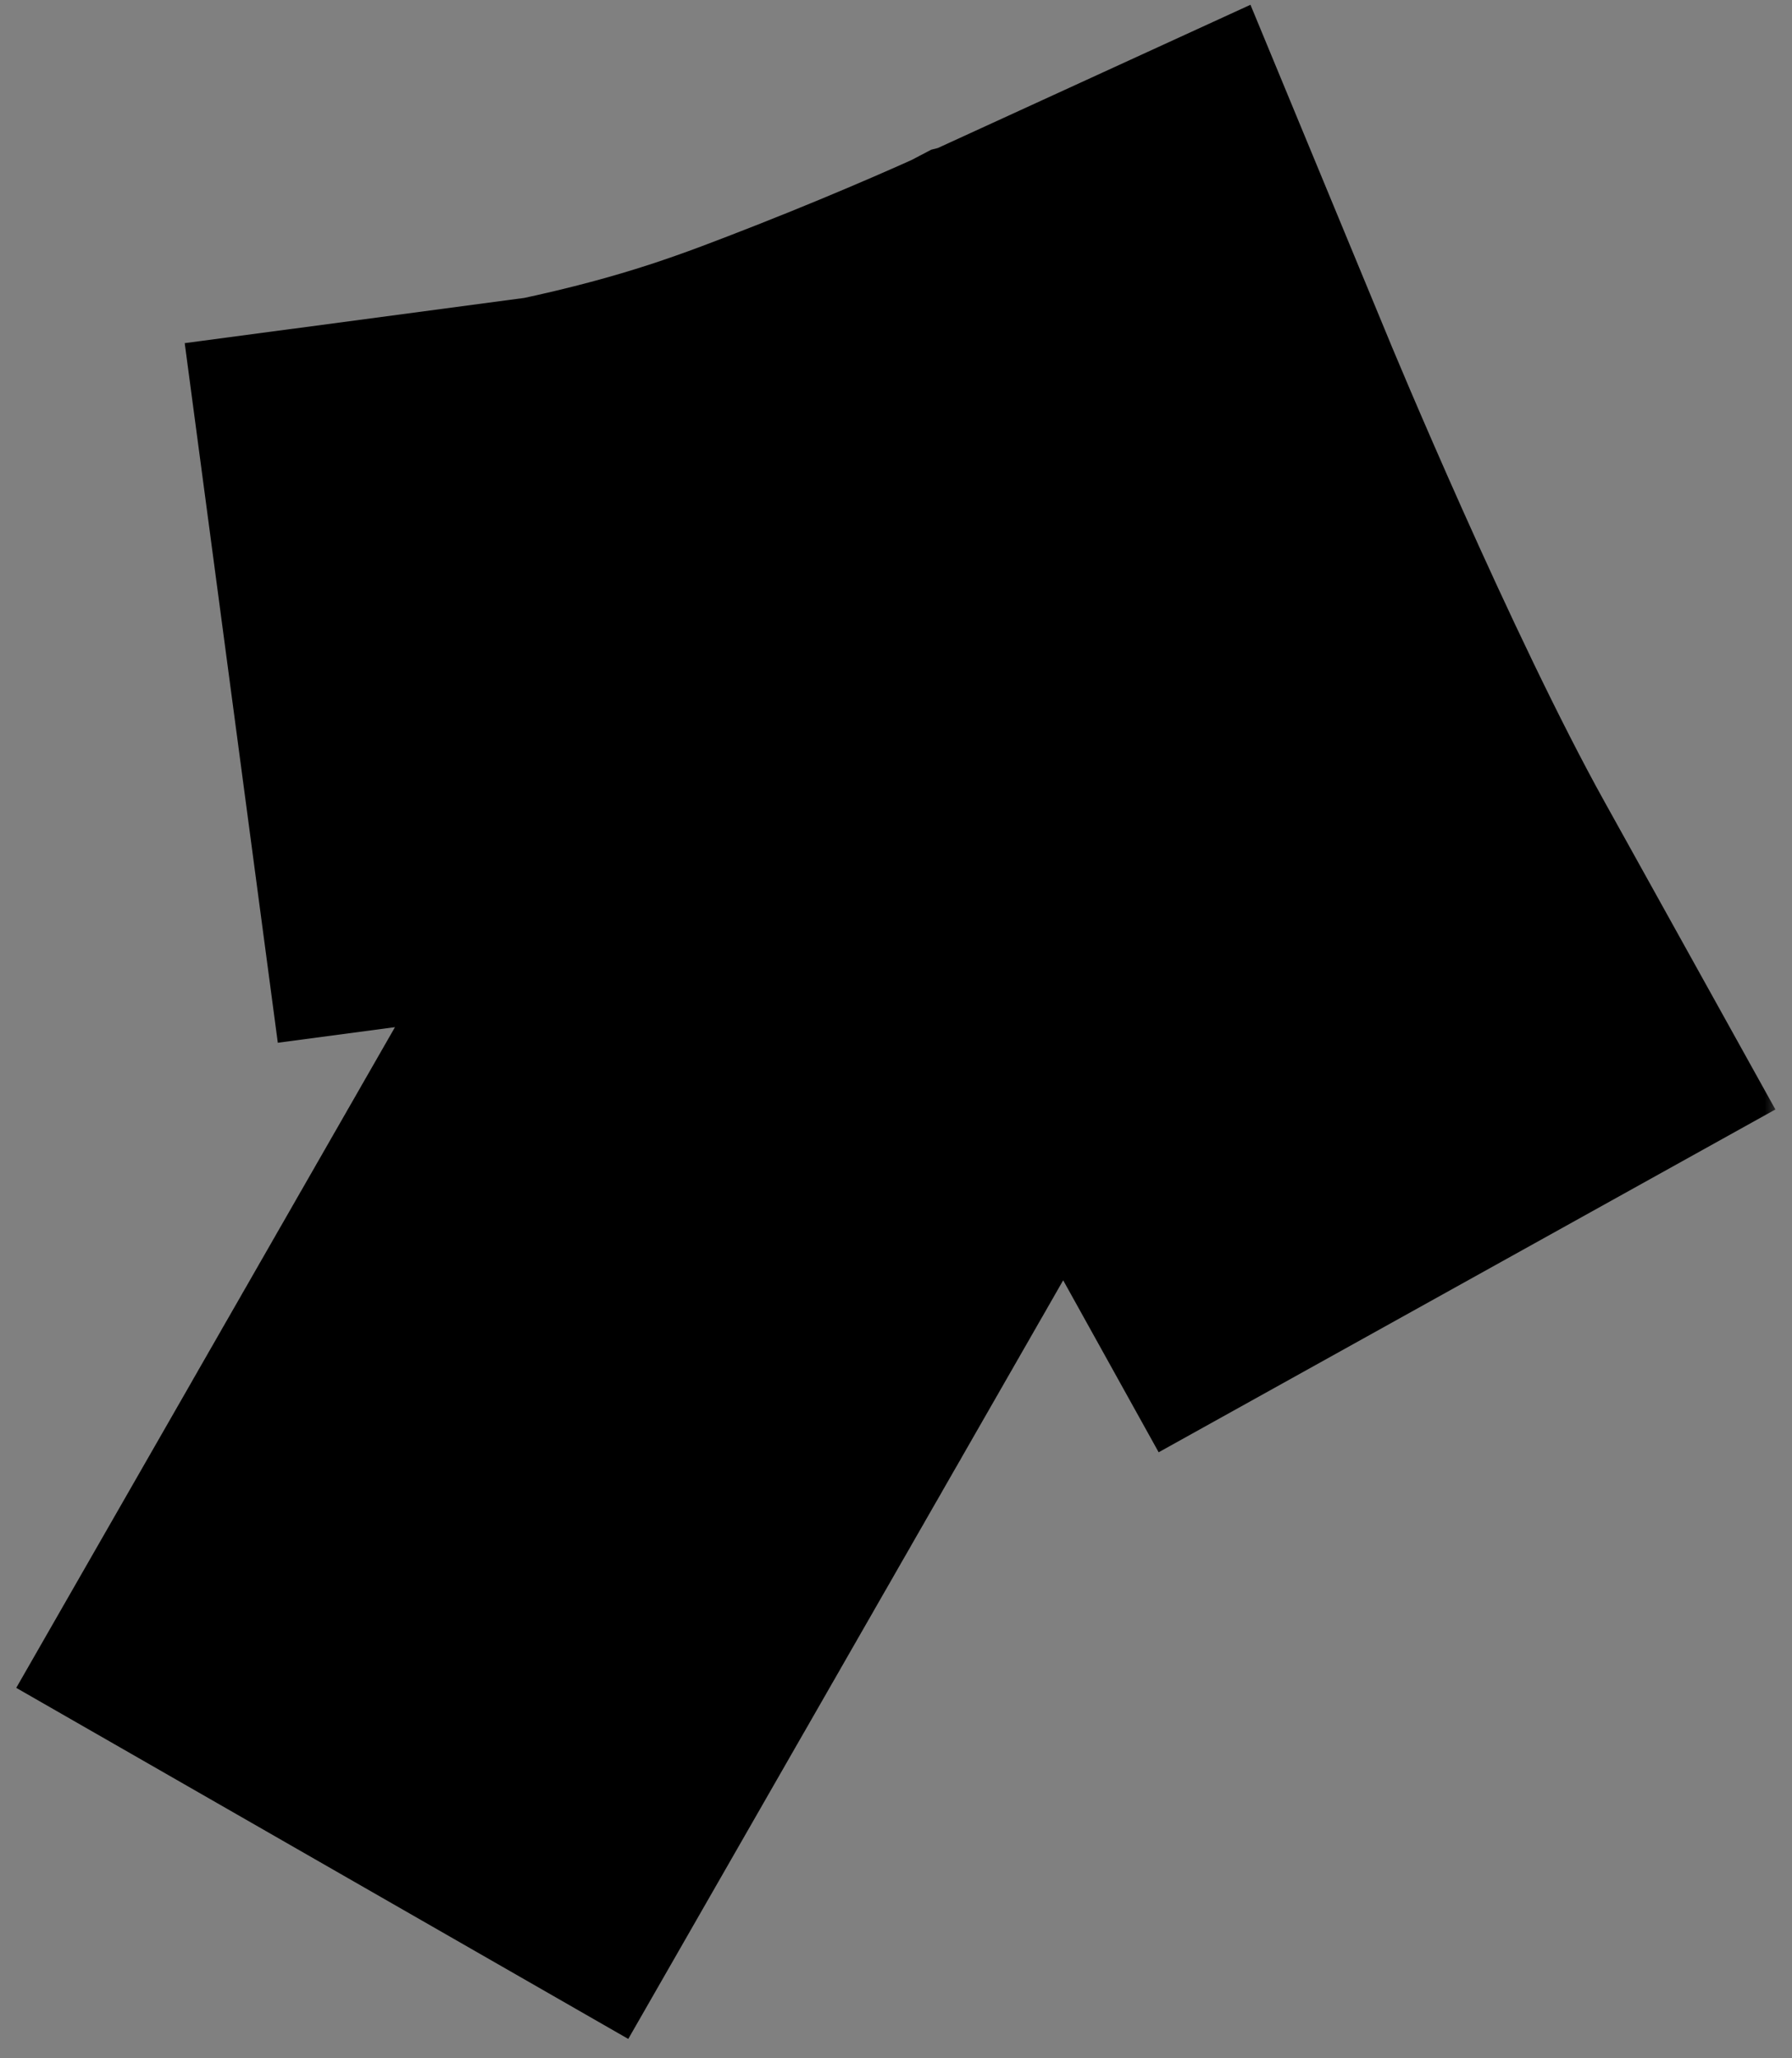<svg width="54" height="62" viewBox="0 0 54 62" fill="none" xmlns="http://www.w3.org/2000/svg">
<rect x="0" y="0" width="54" height="62" fill="#808080" stroke="none"/>
<mask id="path-1-outside-1" maskUnits="userSpaceOnUse" x="-0.324" y="-0.846" width="54" height="63" fill="black">
<rect fill="white" x="-0.324" y="-0.846" width="54" height="63"/>
<path fill-rule="evenodd" clip-rule="evenodd" d="M35.004 13.192L35.006 13.197L35.013 13.215L35.044 13.289C35.059 13.323 35.077 13.367 35.098 13.418C35.118 13.466 35.141 13.521 35.167 13.582C35.275 13.839 35.433 14.214 35.633 14.683C36.034 15.621 36.601 16.93 37.265 18.415C38.603 21.407 40.3 25.026 41.815 27.752L43.353 30.521L37.815 33.598L36.277 30.829C34.623 27.853 32.836 24.029 31.482 21.002C31.088 20.121 30.727 19.3 30.414 18.579C29.637 18.904 28.747 19.268 27.798 19.64C24.796 20.815 20.821 22.225 17.924 22.611L14.784 23.029L13.948 16.749L17.088 16.331C21 15.5 23.16 14.652 25.488 13.741C26.957 13.165 28.281 12.608 29.237 12.195C29.715 11.988 30.099 11.819 30.362 11.701C30.494 11.642 30.595 11.597 30.662 11.566L30.737 11.533L30.754 11.524L30.758 11.523L33.747 10.154L35.004 13.192ZM29.122 28.649L30.698 25.901L25.203 22.75L23.627 25.497L23.605 25.536L23.582 25.575L23.56 25.614L23.538 25.652L23.516 25.691L23.493 25.73L23.471 25.768L23.449 25.807L23.427 25.846L23.404 25.885L23.382 25.924L23.36 25.962L23.338 26.001L23.316 26.04L23.293 26.078L23.271 26.117L23.249 26.156L23.227 26.195L23.205 26.233L23.182 26.272L23.16 26.311L23.138 26.35L23.116 26.388L23.093 26.427L23.071 26.466L23.049 26.505L23.027 26.543L23.005 26.582L22.982 26.621L22.96 26.66L22.938 26.698L22.916 26.737L22.893 26.776L22.871 26.814L22.849 26.853L22.827 26.892L22.805 26.931L22.782 26.97L22.76 27.008L22.738 27.047L22.716 27.086L22.694 27.125L22.671 27.163L22.649 27.202L22.627 27.241L22.605 27.279L22.582 27.318L22.56 27.357L22.538 27.396L22.516 27.434L22.494 27.473L22.471 27.512L22.449 27.551L22.427 27.589L22.405 27.628L22.383 27.667L22.36 27.706L22.338 27.744L22.316 27.783L22.294 27.822L22.271 27.86L22.249 27.899L22.227 27.938L22.205 27.977L22.183 28.015L22.16 28.054L22.138 28.093L22.116 28.132L22.094 28.171L22.072 28.209L22.049 28.248L22.027 28.287L22.005 28.325L21.983 28.364L21.96 28.403L21.938 28.442L21.916 28.48L21.894 28.519L21.872 28.558L21.849 28.597L21.827 28.635L21.805 28.674L21.783 28.713L21.761 28.752L21.738 28.79L21.716 28.829L21.694 28.868L21.672 28.907L21.649 28.945L21.627 28.984L21.605 29.023L21.583 29.061L21.561 29.1L21.538 29.139L21.516 29.178L21.494 29.216L21.472 29.255L21.449 29.294L21.427 29.333L21.405 29.371L21.383 29.41L21.361 29.449L21.338 29.488L21.316 29.526L21.294 29.565L21.272 29.604L21.25 29.643L21.227 29.681L21.205 29.72L21.183 29.759L21.161 29.798L21.138 29.836L21.116 29.875L21.094 29.914L21.072 29.953L21.049 29.991L21.027 30.03L21.005 30.069L20.983 30.108L20.961 30.146L20.938 30.185L20.916 30.224L20.894 30.262L20.872 30.301L20.85 30.34L20.827 30.379L20.805 30.417L20.783 30.456L20.761 30.495L20.738 30.534L20.716 30.572L20.694 30.611L20.672 30.65L20.65 30.689L20.627 30.727L20.605 30.766L20.583 30.805L20.561 30.844L20.538 30.882L20.516 30.921L20.494 30.96L20.472 30.999L20.45 31.037L20.427 31.076L20.405 31.115L20.383 31.154L20.361 31.192L20.339 31.231L20.316 31.27L20.294 31.308L20.272 31.347L20.25 31.386L20.227 31.425L20.205 31.463L20.183 31.502L20.161 31.541L20.139 31.58L20.116 31.618L20.094 31.657L20.072 31.696L20.05 31.735L20.027 31.773L20.005 31.812L19.983 31.851L19.961 31.89L19.939 31.928L19.916 31.967L19.894 32.006L19.872 32.045L19.85 32.083L19.828 32.122L19.805 32.161L19.783 32.2L19.761 32.238L19.739 32.277L19.716 32.316L19.694 32.355L19.672 32.393L19.65 32.432L19.628 32.471L19.605 32.51L19.583 32.548L19.561 32.587L19.539 32.626L19.517 32.664L19.494 32.703L19.472 32.742L19.45 32.781L19.428 32.819L19.405 32.858L19.383 32.897L19.361 32.936L19.339 32.974L19.317 33.013L19.294 33.052L19.272 33.091L19.25 33.129L19.228 33.168L19.206 33.207L19.183 33.245L19.161 33.284L19.139 33.323L19.117 33.362L19.094 33.401L19.072 33.439L19.05 33.478L19.028 33.517L19.006 33.556L18.983 33.594L18.961 33.633L18.939 33.672L18.917 33.71L18.895 33.749L18.872 33.788L18.85 33.827L18.828 33.865L18.806 33.904L18.783 33.943L18.761 33.982L18.739 34.02L18.717 34.059L18.695 34.098L18.672 34.137L18.65 34.175L18.628 34.214L18.606 34.253L18.583 34.291L18.561 34.33L18.539 34.369L18.517 34.408L18.495 34.447L18.472 34.485L18.45 34.524L18.428 34.563L18.406 34.602L18.384 34.64L18.361 34.679L18.339 34.718L18.317 34.756L18.295 34.795L18.272 34.834L18.25 34.873L18.228 34.911L18.206 34.95L18.183 34.989L18.161 35.028L18.139 35.066L18.117 35.105L18.095 35.144L18.073 35.183L18.05 35.221L18.028 35.26L18.006 35.299L17.984 35.337L17.961 35.376L17.939 35.415L17.917 35.454L17.895 35.492L17.872 35.531L17.85 35.57L17.828 35.609L17.806 35.648L17.784 35.686L17.761 35.725L17.739 35.764L17.717 35.802L17.695 35.841L17.672 35.88L17.65 35.919L17.628 35.957L17.606 35.996L17.584 36.035L17.561 36.074L17.539 36.112L17.517 36.151L17.495 36.19L17.473 36.229L17.45 36.267L17.428 36.306L17.406 36.345L17.384 36.384L17.361 36.422L17.339 36.461L17.317 36.5L17.295 36.538L17.273 36.577L17.25 36.616L17.228 36.655L17.206 36.694L17.184 36.732L17.162 36.771L17.139 36.81L17.117 36.848L17.095 36.887L17.073 36.926L17.05 36.965L17.028 37.003L17.006 37.042L16.984 37.081L16.962 37.12L16.939 37.158L16.917 37.197L16.895 37.236L16.873 37.275L16.851 37.313L16.828 37.352L16.806 37.391L16.784 37.43L16.762 37.468L16.739 37.507L16.717 37.546L16.695 37.584L16.673 37.623L16.651 37.662L16.628 37.701L16.606 37.739L16.584 37.778L16.562 37.817L16.54 37.856L16.517 37.894L16.495 37.933L16.473 37.972L16.451 38.011L16.428 38.049L16.406 38.088L16.384 38.127L16.362 38.166L16.34 38.204L16.317 38.243L16.295 38.282L16.273 38.321L16.251 38.359L16.228 38.398L16.206 38.437L16.184 38.476L16.162 38.514L16.14 38.553L16.117 38.592L16.095 38.63L16.073 38.669L16.051 38.708L16.029 38.747L16.006 38.785L15.984 38.824L15.962 38.863L15.94 38.902L15.917 38.941L15.895 38.979L15.873 39.018L15.851 39.057L15.829 39.095L15.806 39.134L15.784 39.173L15.762 39.212L15.74 39.25L15.717 39.289L15.695 39.328L15.673 39.367L15.651 39.405L15.629 39.444L15.606 39.483L15.584 39.522L15.562 39.56L15.54 39.599L15.518 39.638L15.495 39.676L15.473 39.715L15.451 39.754L15.429 39.793L15.406 39.831L15.384 39.87L15.362 39.909L15.34 39.948L15.318 39.986L15.295 40.025L15.273 40.064L15.251 40.103L15.229 40.141L15.207 40.18L15.184 40.219L15.162 40.258L15.14 40.296L15.118 40.335L15.095 40.374L15.073 40.413L15.051 40.451L15.029 40.49L15.007 40.529L14.984 40.568L14.962 40.606L14.94 40.645L14.918 40.684L14.895 40.722L14.873 40.761L14.851 40.8L14.829 40.839L14.806 40.877L14.784 40.916L14.762 40.955L14.74 40.994L14.718 41.032L14.695 41.071L14.673 41.11L14.651 41.149L14.629 41.187L14.607 41.226L14.584 41.265L14.562 41.304L14.54 41.342L14.518 41.381L14.495 41.42L14.473 41.459L14.451 41.497L14.429 41.536L14.407 41.575L14.384 41.614L14.362 41.652L14.34 41.691L14.318 41.73L14.296 41.769L14.273 41.807L14.251 41.846L14.229 41.885L14.207 41.923L14.184 41.962L14.162 42.001L14.14 42.04L14.118 42.078L14.096 42.117L14.073 42.156L14.051 42.195L14.029 42.233L14.007 42.272L13.985 42.311L13.962 42.35L13.94 42.388L13.918 42.427L13.896 42.466L13.873 42.505L13.851 42.543L13.829 42.582L13.807 42.621L13.785 42.66L13.762 42.698L13.74 42.737L13.718 42.776L13.696 42.815L13.674 42.853L13.651 42.892L13.629 42.931L13.607 42.969L13.585 43.008L13.562 43.047L13.54 43.086L13.518 43.124L13.496 43.163L13.473 43.202L13.451 43.241L13.429 43.279L13.407 43.318L13.385 43.357L13.362 43.396L13.34 43.434L13.318 43.473L13.296 43.512L13.274 43.551L13.251 43.589L13.229 43.628L13.207 43.667L13.185 43.706L13.162 43.744L13.14 43.783L13.118 43.822L13.096 43.861L13.074 43.899L13.051 43.938L13.029 43.977L13.007 44.016L12.985 44.054L12.963 44.093L12.94 44.132L12.918 44.17L12.896 44.209L12.874 44.248L12.851 44.287L12.829 44.325L12.807 44.364L12.785 44.403L12.763 44.442L12.74 44.48L12.718 44.519L12.696 44.558L12.674 44.597L12.652 44.635L12.629 44.674L12.607 44.713L12.585 44.752L12.563 44.79L12.54 44.829L12.518 44.868L12.496 44.907L12.474 44.945L12.451 44.984L12.429 45.023L12.407 45.062L12.385 45.1L12.363 45.139L12.341 45.178L12.318 45.217L12.296 45.255L12.274 45.294L12.252 45.333L10.676 48.081L16.171 51.232L17.747 48.484L17.769 48.446L17.792 48.407L17.814 48.368L17.836 48.329L17.858 48.291L17.881 48.252L17.903 48.213L17.925 48.174L17.947 48.136L17.969 48.097L17.992 48.058L18.014 48.019L18.036 47.981L18.058 47.942L18.081 47.903L18.103 47.864L18.125 47.826L18.147 47.787L18.169 47.748L18.192 47.709L18.214 47.671L18.236 47.632L18.258 47.593L18.28 47.555L18.303 47.516L18.325 47.477L18.347 47.438L18.369 47.4L18.392 47.361L18.414 47.322L18.436 47.283L18.458 47.245L18.48 47.206L18.503 47.167L18.525 47.128L18.547 47.09L18.569 47.051L18.591 47.012L18.614 46.973L18.636 46.935L18.658 46.896L18.68 46.857L18.703 46.819L18.725 46.78L18.747 46.741L18.769 46.702L18.791 46.663L18.814 46.625L18.836 46.586L18.858 46.547L18.88 46.508L18.902 46.47L18.925 46.431L18.947 46.392L18.969 46.354L18.991 46.315L19.014 46.276L19.036 46.237L19.058 46.199L19.08 46.16L19.102 46.121L19.125 46.082L19.147 46.044L19.169 46.005L19.191 45.966L19.214 45.927L19.236 45.889L19.258 45.85L19.28 45.811L19.302 45.773L19.325 45.734L19.347 45.695L19.369 45.656L19.391 45.617L19.413 45.579L19.436 45.54L19.458 45.501L19.48 45.462L19.502 45.424L19.525 45.385L19.547 45.346L19.569 45.308L19.591 45.269L19.613 45.23L19.636 45.191L19.658 45.153L19.68 45.114L19.702 45.075L19.724 45.036L19.747 44.998L19.769 44.959L19.791 44.92L19.813 44.881L19.836 44.843L19.858 44.804L19.88 44.765L19.902 44.727L19.924 44.688L19.947 44.649L19.969 44.61L19.991 44.572L20.013 44.533L20.036 44.494L20.058 44.455L20.08 44.416L20.102 44.378L20.124 44.339L20.147 44.3L20.169 44.262L20.191 44.223L20.213 44.184L20.235 44.145L20.258 44.107L20.28 44.068L20.302 44.029L20.324 43.99L20.347 43.952L20.369 43.913L20.391 43.874L20.413 43.835L20.436 43.797L20.458 43.758L20.48 43.719L20.502 43.681L20.524 43.642L20.547 43.603L20.569 43.564L20.591 43.526L20.613 43.487L20.635 43.448L20.658 43.409L20.68 43.37L20.702 43.332L20.724 43.293L20.747 43.254L20.769 43.216L20.791 43.177L20.813 43.138L20.835 43.099L20.858 43.061L20.88 43.022L20.902 42.983L20.924 42.944L20.947 42.906L20.969 42.867L20.991 42.828L21.013 42.789L21.035 42.751L21.058 42.712L21.08 42.673L21.102 42.634L21.124 42.596L21.146 42.557L21.169 42.518L21.191 42.48L21.213 42.441L21.235 42.402L21.258 42.363L21.28 42.325L21.302 42.286L21.324 42.247L21.346 42.208L21.369 42.17L21.391 42.131L21.413 42.092L21.435 42.053L21.457 42.015L21.48 41.976L21.502 41.937L21.524 41.898L21.546 41.86L21.569 41.821L21.591 41.782L21.613 41.743L21.635 41.705L21.657 41.666L21.68 41.627L21.702 41.588L21.724 41.55L21.746 41.511L21.768 41.472L21.791 41.434L21.813 41.395L21.835 41.356L21.857 41.317L21.88 41.279L21.902 41.24L21.924 41.201L21.946 41.162L21.968 41.124L21.991 41.085L22.013 41.046L22.035 41.007L22.057 40.969L22.079 40.93L22.102 40.891L22.124 40.852L22.146 40.814L22.168 40.775L22.191 40.736L22.213 40.697L22.235 40.659L22.257 40.62L22.279 40.581L22.302 40.542L22.324 40.504L22.346 40.465L22.368 40.426L22.391 40.388L22.413 40.349L22.435 40.31L22.457 40.271L22.48 40.233L22.502 40.194L22.524 40.155L22.546 40.116L22.568 40.078L22.59 40.039L22.613 40L22.635 39.961L22.657 39.923L22.679 39.884L22.702 39.845L22.724 39.806L22.746 39.768L22.768 39.729L22.791 39.69L22.813 39.651L22.835 39.613L22.857 39.574L22.879 39.535L22.902 39.496L22.924 39.458L22.946 39.419L22.968 39.38L22.99 39.342L23.013 39.303L23.035 39.264L23.057 39.225L23.079 39.187L23.102 39.148L23.124 39.109L23.146 39.07L23.168 39.032L23.19 38.993L23.213 38.954L23.235 38.915L23.257 38.877L23.279 38.838L23.302 38.799L23.324 38.76L23.346 38.722L23.368 38.683L23.39 38.644L23.413 38.605L23.435 38.567L23.457 38.528L23.479 38.489L23.501 38.45L23.524 38.412L23.546 38.373L23.568 38.334L23.59 38.295L23.613 38.257L23.635 38.218L23.657 38.179L23.679 38.141L23.701 38.102L23.724 38.063L23.746 38.024L23.768 37.986L23.79 37.947L23.812 37.908L23.835 37.869L23.857 37.831L23.879 37.792L23.901 37.753L23.924 37.714L23.946 37.676L23.968 37.637L23.99 37.598L24.012 37.559L24.035 37.521L24.057 37.482L24.079 37.443L24.101 37.404L24.123 37.366L24.146 37.327L24.168 37.288L24.19 37.249L24.212 37.211L24.235 37.172L24.257 37.133L24.279 37.094L24.301 37.056L24.323 37.017L24.346 36.978L24.368 36.94L24.39 36.901L24.412 36.862L24.435 36.823L24.457 36.785L24.479 36.746L24.501 36.707L24.523 36.668L24.546 36.63L24.568 36.591L24.59 36.552L24.612 36.513L24.634 36.475L24.657 36.436L24.679 36.397L24.701 36.358L24.723 36.32L24.746 36.281L24.768 36.242L24.79 36.203L24.812 36.165L24.834 36.126L24.857 36.087L24.879 36.048L24.901 36.01L24.923 35.971L24.945 35.932L24.968 35.894L24.99 35.855L25.012 35.816L25.034 35.777L25.057 35.739L25.079 35.7L25.101 35.661L25.123 35.622L25.145 35.584L25.168 35.545L25.19 35.506L25.212 35.467L25.234 35.429L25.257 35.39L25.279 35.351L25.301 35.312L25.323 35.274L25.345 35.235L25.368 35.196L25.39 35.157L25.412 35.119L25.434 35.08L25.456 35.041L25.479 35.002L25.501 34.964L25.523 34.925L25.545 34.886L25.568 34.847L25.59 34.809L25.612 34.77L25.634 34.731L25.657 34.693L25.679 34.654L25.701 34.615L25.723 34.576L25.745 34.538L25.768 34.499L25.79 34.46L25.812 34.421L25.834 34.383L25.856 34.344L25.879 34.305L25.901 34.266L25.923 34.228L25.945 34.189L25.968 34.15L25.99 34.111L26.012 34.073L26.034 34.034L26.056 33.995L26.079 33.956L26.101 33.918L26.123 33.879L26.145 33.84L26.168 33.801L26.19 33.763L26.212 33.724L26.234 33.685L26.256 33.647L26.279 33.608L26.301 33.569L26.323 33.53L26.345 33.492L26.367 33.453L26.39 33.414L26.412 33.375L26.434 33.337L26.456 33.298L26.479 33.259L26.501 33.22L26.523 33.182L26.545 33.143L26.567 33.104L26.59 33.065L26.612 33.027L26.634 32.988L26.656 32.949L26.678 32.91L26.701 32.872L26.723 32.833L26.745 32.794L26.767 32.755L26.79 32.717L26.812 32.678L26.834 32.639L26.856 32.6L26.878 32.562L26.901 32.523L26.923 32.484L26.945 32.446L26.967 32.407L26.989 32.368L27.012 32.329L27.034 32.291L27.056 32.252L27.078 32.213L27.101 32.174L27.123 32.136L27.145 32.097L27.167 32.058L27.189 32.019L27.212 31.981L27.234 31.942L27.256 31.903L27.278 31.864L27.3 31.826L27.323 31.787L27.345 31.748L27.367 31.709L27.389 31.671L27.412 31.632L27.434 31.593L27.456 31.555L27.478 31.516L27.5 31.477L27.523 31.438L27.545 31.4L27.567 31.361L27.589 31.322L27.612 31.283L27.634 31.245L27.656 31.206L27.678 31.167L27.701 31.128L27.723 31.09L27.745 31.051L27.767 31.012L27.789 30.973L27.811 30.935L27.834 30.896L27.856 30.857L27.878 30.818L27.9 30.78L27.923 30.741L27.945 30.702L27.967 30.663L27.989 30.625L28.012 30.586L28.034 30.547L28.056 30.509L28.078 30.47L28.1 30.431L28.123 30.392L28.145 30.354L28.167 30.315L28.189 30.276L28.211 30.237L28.234 30.199L28.256 30.16L28.278 30.121L28.3 30.082L28.323 30.044L28.345 30.005L28.367 29.966L28.389 29.927L28.411 29.889L28.434 29.85L28.456 29.811L28.478 29.772L28.5 29.734L28.523 29.695L28.545 29.656L28.567 29.617L28.589 29.579L28.611 29.54L28.634 29.501L28.656 29.462L28.678 29.424L28.7 29.385L28.722 29.346L28.745 29.308L28.767 29.269L28.789 29.23L28.811 29.191L28.834 29.153L28.856 29.114L28.878 29.075L28.9 29.036L28.922 28.998L28.945 28.959L28.967 28.92L28.989 28.881L29.011 28.843L29.034 28.804L29.056 28.765L29.078 28.726L29.1 28.688L29.122 28.649Z"/>
</mask>
<path fill-rule="evenodd" clip-rule="evenodd" d="M35.004 13.192L35.006 13.197L35.013 13.215L35.044 13.289C35.059 13.323 35.077 13.367 35.098 13.418C35.118 13.466 35.141 13.521 35.167 13.582C35.275 13.839 35.433 14.214 35.633 14.683C36.034 15.621 36.601 16.93 37.265 18.415C38.603 21.407 40.3 25.026 41.815 27.752L43.353 30.521L37.815 33.598L36.277 30.829C34.623 27.853 32.836 24.029 31.482 21.002C31.088 20.121 30.727 19.3 30.414 18.579C29.637 18.904 28.747 19.268 27.798 19.64C24.796 20.815 20.821 22.225 17.924 22.611L14.784 23.029L13.948 16.749L17.088 16.331C21 15.5 23.16 14.652 25.488 13.741C26.957 13.165 28.281 12.608 29.237 12.195C29.715 11.988 30.099 11.819 30.362 11.701C30.494 11.642 30.595 11.597 30.662 11.566L30.737 11.533L30.754 11.524L30.758 11.523L33.747 10.154L35.004 13.192ZM29.122 28.649L30.698 25.901L25.203 22.75L23.627 25.497L23.605 25.536L23.582 25.575L23.56 25.614L23.538 25.652L23.516 25.691L23.493 25.73L23.471 25.768L23.449 25.807L23.427 25.846L23.404 25.885L23.382 25.924L23.36 25.962L23.338 26.001L23.316 26.04L23.293 26.078L23.271 26.117L23.249 26.156L23.227 26.195L23.205 26.233L23.182 26.272L23.16 26.311L23.138 26.35L23.116 26.388L23.093 26.427L23.071 26.466L23.049 26.505L23.027 26.543L23.005 26.582L22.982 26.621L22.96 26.66L22.938 26.698L22.916 26.737L22.893 26.776L22.871 26.814L22.849 26.853L22.827 26.892L22.805 26.931L22.782 26.97L22.76 27.008L22.738 27.047L22.716 27.086L22.694 27.125L22.671 27.163L22.649 27.202L22.627 27.241L22.605 27.279L22.582 27.318L22.56 27.357L22.538 27.396L22.516 27.434L22.494 27.473L22.471 27.512L22.449 27.551L22.427 27.589L22.405 27.628L22.383 27.667L22.36 27.706L22.338 27.744L22.316 27.783L22.294 27.822L22.271 27.86L22.249 27.899L22.227 27.938L22.205 27.977L22.183 28.015L22.16 28.054L22.138 28.093L22.116 28.132L22.094 28.171L22.072 28.209L22.049 28.248L22.027 28.287L22.005 28.325L21.983 28.364L21.96 28.403L21.938 28.442L21.916 28.48L21.894 28.519L21.872 28.558L21.849 28.597L21.827 28.635L21.805 28.674L21.783 28.713L21.761 28.752L21.738 28.79L21.716 28.829L21.694 28.868L21.672 28.907L21.649 28.945L21.627 28.984L21.605 29.023L21.583 29.061L21.561 29.1L21.538 29.139L21.516 29.178L21.494 29.216L21.472 29.255L21.449 29.294L21.427 29.333L21.405 29.371L21.383 29.41L21.361 29.449L21.338 29.488L21.316 29.526L21.294 29.565L21.272 29.604L21.25 29.643L21.227 29.681L21.205 29.72L21.183 29.759L21.161 29.798L21.138 29.836L21.116 29.875L21.094 29.914L21.072 29.953L21.049 29.991L21.027 30.03L21.005 30.069L20.983 30.108L20.961 30.146L20.938 30.185L20.916 30.224L20.894 30.262L20.872 30.301L20.85 30.34L20.827 30.379L20.805 30.417L20.783 30.456L20.761 30.495L20.738 30.534L20.716 30.572L20.694 30.611L20.672 30.65L20.65 30.689L20.627 30.727L20.605 30.766L20.583 30.805L20.561 30.844L20.538 30.882L20.516 30.921L20.494 30.96L20.472 30.999L20.45 31.037L20.427 31.076L20.405 31.115L20.383 31.154L20.361 31.192L20.339 31.231L20.316 31.27L20.294 31.308L20.272 31.347L20.25 31.386L20.227 31.425L20.205 31.463L20.183 31.502L20.161 31.541L20.139 31.58L20.116 31.618L20.094 31.657L20.072 31.696L20.05 31.735L20.027 31.773L20.005 31.812L19.983 31.851L19.961 31.89L19.939 31.928L19.916 31.967L19.894 32.006L19.872 32.045L19.85 32.083L19.828 32.122L19.805 32.161L19.783 32.2L19.761 32.238L19.739 32.277L19.716 32.316L19.694 32.355L19.672 32.393L19.65 32.432L19.628 32.471L19.605 32.51L19.583 32.548L19.561 32.587L19.539 32.626L19.517 32.664L19.494 32.703L19.472 32.742L19.45 32.781L19.428 32.819L19.405 32.858L19.383 32.897L19.361 32.936L19.339 32.974L19.317 33.013L19.294 33.052L19.272 33.091L19.25 33.129L19.228 33.168L19.206 33.207L19.183 33.245L19.161 33.284L19.139 33.323L19.117 33.362L19.094 33.401L19.072 33.439L19.05 33.478L19.028 33.517L19.006 33.556L18.983 33.594L18.961 33.633L18.939 33.672L18.917 33.71L18.895 33.749L18.872 33.788L18.85 33.827L18.828 33.865L18.806 33.904L18.783 33.943L18.761 33.982L18.739 34.02L18.717 34.059L18.695 34.098L18.672 34.137L18.65 34.175L18.628 34.214L18.606 34.253L18.583 34.291L18.561 34.33L18.539 34.369L18.517 34.408L18.495 34.447L18.472 34.485L18.45 34.524L18.428 34.563L18.406 34.602L18.384 34.64L18.361 34.679L18.339 34.718L18.317 34.756L18.295 34.795L18.272 34.834L18.25 34.873L18.228 34.911L18.206 34.95L18.183 34.989L18.161 35.028L18.139 35.066L18.117 35.105L18.095 35.144L18.073 35.183L18.05 35.221L18.028 35.26L18.006 35.299L17.984 35.337L17.961 35.376L17.939 35.415L17.917 35.454L17.895 35.492L17.872 35.531L17.85 35.57L17.828 35.609L17.806 35.648L17.784 35.686L17.761 35.725L17.739 35.764L17.717 35.802L17.695 35.841L17.672 35.88L17.65 35.919L17.628 35.957L17.606 35.996L17.584 36.035L17.561 36.074L17.539 36.112L17.517 36.151L17.495 36.19L17.473 36.229L17.45 36.267L17.428 36.306L17.406 36.345L17.384 36.384L17.361 36.422L17.339 36.461L17.317 36.5L17.295 36.538L17.273 36.577L17.25 36.616L17.228 36.655L17.206 36.694L17.184 36.732L17.162 36.771L17.139 36.81L17.117 36.848L17.095 36.887L17.073 36.926L17.05 36.965L17.028 37.003L17.006 37.042L16.984 37.081L16.962 37.12L16.939 37.158L16.917 37.197L16.895 37.236L16.873 37.275L16.851 37.313L16.828 37.352L16.806 37.391L16.784 37.43L16.762 37.468L16.739 37.507L16.717 37.546L16.695 37.584L16.673 37.623L16.651 37.662L16.628 37.701L16.606 37.739L16.584 37.778L16.562 37.817L16.54 37.856L16.517 37.894L16.495 37.933L16.473 37.972L16.451 38.011L16.428 38.049L16.406 38.088L16.384 38.127L16.362 38.166L16.34 38.204L16.317 38.243L16.295 38.282L16.273 38.321L16.251 38.359L16.228 38.398L16.206 38.437L16.184 38.476L16.162 38.514L16.14 38.553L16.117 38.592L16.095 38.63L16.073 38.669L16.051 38.708L16.029 38.747L16.006 38.785L15.984 38.824L15.962 38.863L15.94 38.902L15.917 38.941L15.895 38.979L15.873 39.018L15.851 39.057L15.829 39.095L15.806 39.134L15.784 39.173L15.762 39.212L15.74 39.25L15.717 39.289L15.695 39.328L15.673 39.367L15.651 39.405L15.629 39.444L15.606 39.483L15.584 39.522L15.562 39.56L15.54 39.599L15.518 39.638L15.495 39.676L15.473 39.715L15.451 39.754L15.429 39.793L15.406 39.831L15.384 39.87L15.362 39.909L15.34 39.948L15.318 39.986L15.295 40.025L15.273 40.064L15.251 40.103L15.229 40.141L15.207 40.18L15.184 40.219L15.162 40.258L15.14 40.296L15.118 40.335L15.095 40.374L15.073 40.413L15.051 40.451L15.029 40.49L15.007 40.529L14.984 40.568L14.962 40.606L14.94 40.645L14.918 40.684L14.895 40.722L14.873 40.761L14.851 40.8L14.829 40.839L14.806 40.877L14.784 40.916L14.762 40.955L14.74 40.994L14.718 41.032L14.695 41.071L14.673 41.11L14.651 41.149L14.629 41.187L14.607 41.226L14.584 41.265L14.562 41.304L14.54 41.342L14.518 41.381L14.495 41.42L14.473 41.459L14.451 41.497L14.429 41.536L14.407 41.575L14.384 41.614L14.362 41.652L14.34 41.691L14.318 41.73L14.296 41.769L14.273 41.807L14.251 41.846L14.229 41.885L14.207 41.923L14.184 41.962L14.162 42.001L14.14 42.04L14.118 42.078L14.096 42.117L14.073 42.156L14.051 42.195L14.029 42.233L14.007 42.272L13.985 42.311L13.962 42.35L13.94 42.388L13.918 42.427L13.896 42.466L13.873 42.505L13.851 42.543L13.829 42.582L13.807 42.621L13.785 42.66L13.762 42.698L13.74 42.737L13.718 42.776L13.696 42.815L13.674 42.853L13.651 42.892L13.629 42.931L13.607 42.969L13.585 43.008L13.562 43.047L13.54 43.086L13.518 43.124L13.496 43.163L13.473 43.202L13.451 43.241L13.429 43.279L13.407 43.318L13.385 43.357L13.362 43.396L13.34 43.434L13.318 43.473L13.296 43.512L13.274 43.551L13.251 43.589L13.229 43.628L13.207 43.667L13.185 43.706L13.162 43.744L13.14 43.783L13.118 43.822L13.096 43.861L13.074 43.899L13.051 43.938L13.029 43.977L13.007 44.016L12.985 44.054L12.963 44.093L12.94 44.132L12.918 44.17L12.896 44.209L12.874 44.248L12.851 44.287L12.829 44.325L12.807 44.364L12.785 44.403L12.763 44.442L12.74 44.48L12.718 44.519L12.696 44.558L12.674 44.597L12.652 44.635L12.629 44.674L12.607 44.713L12.585 44.752L12.563 44.79L12.54 44.829L12.518 44.868L12.496 44.907L12.474 44.945L12.451 44.984L12.429 45.023L12.407 45.062L12.385 45.1L12.363 45.139L12.341 45.178L12.318 45.217L12.296 45.255L12.274 45.294L12.252 45.333L10.676 48.081L16.171 51.232L17.747 48.484L17.769 48.446L17.792 48.407L17.814 48.368L17.836 48.329L17.858 48.291L17.881 48.252L17.903 48.213L17.925 48.174L17.947 48.136L17.969 48.097L17.992 48.058L18.014 48.019L18.036 47.981L18.058 47.942L18.081 47.903L18.103 47.864L18.125 47.826L18.147 47.787L18.169 47.748L18.192 47.709L18.214 47.671L18.236 47.632L18.258 47.593L18.28 47.555L18.303 47.516L18.325 47.477L18.347 47.438L18.369 47.4L18.392 47.361L18.414 47.322L18.436 47.283L18.458 47.245L18.48 47.206L18.503 47.167L18.525 47.128L18.547 47.09L18.569 47.051L18.591 47.012L18.614 46.973L18.636 46.935L18.658 46.896L18.68 46.857L18.703 46.819L18.725 46.78L18.747 46.741L18.769 46.702L18.791 46.663L18.814 46.625L18.836 46.586L18.858 46.547L18.88 46.508L18.902 46.47L18.925 46.431L18.947 46.392L18.969 46.354L18.991 46.315L19.014 46.276L19.036 46.237L19.058 46.199L19.08 46.16L19.102 46.121L19.125 46.082L19.147 46.044L19.169 46.005L19.191 45.966L19.214 45.927L19.236 45.889L19.258 45.85L19.28 45.811L19.302 45.773L19.325 45.734L19.347 45.695L19.369 45.656L19.391 45.617L19.413 45.579L19.436 45.54L19.458 45.501L19.48 45.462L19.502 45.424L19.525 45.385L19.547 45.346L19.569 45.308L19.591 45.269L19.613 45.23L19.636 45.191L19.658 45.153L19.68 45.114L19.702 45.075L19.724 45.036L19.747 44.998L19.769 44.959L19.791 44.92L19.813 44.881L19.836 44.843L19.858 44.804L19.88 44.765L19.902 44.727L19.924 44.688L19.947 44.649L19.969 44.61L19.991 44.572L20.013 44.533L20.036 44.494L20.058 44.455L20.08 44.416L20.102 44.378L20.124 44.339L20.147 44.3L20.169 44.262L20.191 44.223L20.213 44.184L20.235 44.145L20.258 44.107L20.28 44.068L20.302 44.029L20.324 43.99L20.347 43.952L20.369 43.913L20.391 43.874L20.413 43.835L20.436 43.797L20.458 43.758L20.48 43.719L20.502 43.681L20.524 43.642L20.547 43.603L20.569 43.564L20.591 43.526L20.613 43.487L20.635 43.448L20.658 43.409L20.68 43.37L20.702 43.332L20.724 43.293L20.747 43.254L20.769 43.216L20.791 43.177L20.813 43.138L20.835 43.099L20.858 43.061L20.88 43.022L20.902 42.983L20.924 42.944L20.947 42.906L20.969 42.867L20.991 42.828L21.013 42.789L21.035 42.751L21.058 42.712L21.08 42.673L21.102 42.634L21.124 42.596L21.146 42.557L21.169 42.518L21.191 42.48L21.213 42.441L21.235 42.402L21.258 42.363L21.28 42.325L21.302 42.286L21.324 42.247L21.346 42.208L21.369 42.17L21.391 42.131L21.413 42.092L21.435 42.053L21.457 42.015L21.48 41.976L21.502 41.937L21.524 41.898L21.546 41.86L21.569 41.821L21.591 41.782L21.613 41.743L21.635 41.705L21.657 41.666L21.68 41.627L21.702 41.588L21.724 41.55L21.746 41.511L21.768 41.472L21.791 41.434L21.813 41.395L21.835 41.356L21.857 41.317L21.88 41.279L21.902 41.24L21.924 41.201L21.946 41.162L21.968 41.124L21.991 41.085L22.013 41.046L22.035 41.007L22.057 40.969L22.079 40.93L22.102 40.891L22.124 40.852L22.146 40.814L22.168 40.775L22.191 40.736L22.213 40.697L22.235 40.659L22.257 40.62L22.279 40.581L22.302 40.542L22.324 40.504L22.346 40.465L22.368 40.426L22.391 40.388L22.413 40.349L22.435 40.31L22.457 40.271L22.48 40.233L22.502 40.194L22.524 40.155L22.546 40.116L22.568 40.078L22.59 40.039L22.613 40L22.635 39.961L22.657 39.923L22.679 39.884L22.702 39.845L22.724 39.806L22.746 39.768L22.768 39.729L22.791 39.69L22.813 39.651L22.835 39.613L22.857 39.574L22.879 39.535L22.902 39.496L22.924 39.458L22.946 39.419L22.968 39.38L22.99 39.342L23.013 39.303L23.035 39.264L23.057 39.225L23.079 39.187L23.102 39.148L23.124 39.109L23.146 39.07L23.168 39.032L23.19 38.993L23.213 38.954L23.235 38.915L23.257 38.877L23.279 38.838L23.302 38.799L23.324 38.76L23.346 38.722L23.368 38.683L23.39 38.644L23.413 38.605L23.435 38.567L23.457 38.528L23.479 38.489L23.501 38.45L23.524 38.412L23.546 38.373L23.568 38.334L23.59 38.295L23.613 38.257L23.635 38.218L23.657 38.179L23.679 38.141L23.701 38.102L23.724 38.063L23.746 38.024L23.768 37.986L23.79 37.947L23.812 37.908L23.835 37.869L23.857 37.831L23.879 37.792L23.901 37.753L23.924 37.714L23.946 37.676L23.968 37.637L23.99 37.598L24.012 37.559L24.035 37.521L24.057 37.482L24.079 37.443L24.101 37.404L24.123 37.366L24.146 37.327L24.168 37.288L24.19 37.249L24.212 37.211L24.235 37.172L24.257 37.133L24.279 37.094L24.301 37.056L24.323 37.017L24.346 36.978L24.368 36.94L24.39 36.901L24.412 36.862L24.435 36.823L24.457 36.785L24.479 36.746L24.501 36.707L24.523 36.668L24.546 36.63L24.568 36.591L24.59 36.552L24.612 36.513L24.634 36.475L24.657 36.436L24.679 36.397L24.701 36.358L24.723 36.32L24.746 36.281L24.768 36.242L24.79 36.203L24.812 36.165L24.834 36.126L24.857 36.087L24.879 36.048L24.901 36.01L24.923 35.971L24.945 35.932L24.968 35.894L24.99 35.855L25.012 35.816L25.034 35.777L25.057 35.739L25.079 35.7L25.101 35.661L25.123 35.622L25.145 35.584L25.168 35.545L25.19 35.506L25.212 35.467L25.234 35.429L25.257 35.39L25.279 35.351L25.301 35.312L25.323 35.274L25.345 35.235L25.368 35.196L25.39 35.157L25.412 35.119L25.434 35.08L25.456 35.041L25.479 35.002L25.501 34.964L25.523 34.925L25.545 34.886L25.568 34.847L25.59 34.809L25.612 34.77L25.634 34.731L25.657 34.693L25.679 34.654L25.701 34.615L25.723 34.576L25.745 34.538L25.768 34.499L25.79 34.46L25.812 34.421L25.834 34.383L25.856 34.344L25.879 34.305L25.901 34.266L25.923 34.228L25.945 34.189L25.968 34.15L25.99 34.111L26.012 34.073L26.034 34.034L26.056 33.995L26.079 33.956L26.101 33.918L26.123 33.879L26.145 33.84L26.168 33.801L26.19 33.763L26.212 33.724L26.234 33.685L26.256 33.647L26.279 33.608L26.301 33.569L26.323 33.53L26.345 33.492L26.367 33.453L26.39 33.414L26.412 33.375L26.434 33.337L26.456 33.298L26.479 33.259L26.501 33.22L26.523 33.182L26.545 33.143L26.567 33.104L26.59 33.065L26.612 33.027L26.634 32.988L26.656 32.949L26.678 32.91L26.701 32.872L26.723 32.833L26.745 32.794L26.767 32.755L26.79 32.717L26.812 32.678L26.834 32.639L26.856 32.6L26.878 32.562L26.901 32.523L26.923 32.484L26.945 32.446L26.967 32.407L26.989 32.368L27.012 32.329L27.034 32.291L27.056 32.252L27.078 32.213L27.101 32.174L27.123 32.136L27.145 32.097L27.167 32.058L27.189 32.019L27.212 31.981L27.234 31.942L27.256 31.903L27.278 31.864L27.3 31.826L27.323 31.787L27.345 31.748L27.367 31.709L27.389 31.671L27.412 31.632L27.434 31.593L27.456 31.555L27.478 31.516L27.5 31.477L27.523 31.438L27.545 31.4L27.567 31.361L27.589 31.322L27.612 31.283L27.634 31.245L27.656 31.206L27.678 31.167L27.701 31.128L27.723 31.09L27.745 31.051L27.767 31.012L27.789 30.973L27.811 30.935L27.834 30.896L27.856 30.857L27.878 30.818L27.9 30.78L27.923 30.741L27.945 30.702L27.967 30.663L27.989 30.625L28.012 30.586L28.034 30.547L28.056 30.509L28.078 30.47L28.1 30.431L28.123 30.392L28.145 30.354L28.167 30.315L28.189 30.276L28.211 30.237L28.234 30.199L28.256 30.16L28.278 30.121L28.3 30.082L28.323 30.044L28.345 30.005L28.367 29.966L28.389 29.927L28.411 29.889L28.434 29.85L28.456 29.811L28.478 29.772L28.5 29.734L28.523 29.695L28.545 29.656L28.567 29.617L28.589 29.579L28.611 29.54L28.634 29.501L28.656 29.462L28.678 29.424L28.7 29.385L28.722 29.346L28.745 29.308L28.767 29.269L28.789 29.23L28.811 29.191L28.834 29.153L28.856 29.114L28.878 29.075L28.9 29.036L28.922 28.998L28.945 28.959L28.967 28.92L28.989 28.881L29.011 28.843L29.034 28.804L29.056 28.765L29.078 28.726L29.1 28.688L29.122 28.649Z" fill="#F8F8F1" fill-opacity="0.9"/>
<path fill-rule="evenodd" clip-rule="evenodd" d="M35.004 13.192L35.006 13.197L35.013 13.215L35.044 13.289C35.059 13.323 35.077 13.367 35.098 13.418C35.118 13.466 35.141 13.521 35.167 13.582C35.275 13.839 35.433 14.214 35.633 14.683C36.034 15.621 36.601 16.93 37.265 18.415C38.603 21.407 40.3 25.026 41.815 27.752L43.353 30.521L37.815 33.598L36.277 30.829C34.623 27.853 32.836 24.029 31.482 21.002C31.088 20.121 30.727 19.3 30.414 18.579C29.637 18.904 28.747 19.268 27.798 19.64C24.796 20.815 20.821 22.225 17.924 22.611L14.784 23.029L13.948 16.749L17.088 16.331C21 15.5 23.16 14.652 25.488 13.741C26.957 13.165 28.281 12.608 29.237 12.195C29.715 11.988 30.099 11.819 30.362 11.701C30.494 11.642 30.595 11.597 30.662 11.566L30.737 11.533L30.754 11.524L30.758 11.523L33.747 10.154L35.004 13.192ZM29.122 28.649L30.698 25.901L25.203 22.75L23.627 25.497L23.605 25.536L23.582 25.575L23.56 25.614L23.538 25.652L23.516 25.691L23.493 25.73L23.471 25.768L23.449 25.807L23.427 25.846L23.404 25.885L23.382 25.924L23.36 25.962L23.338 26.001L23.316 26.04L23.293 26.078L23.271 26.117L23.249 26.156L23.227 26.195L23.205 26.233L23.182 26.272L23.16 26.311L23.138 26.35L23.116 26.388L23.093 26.427L23.071 26.466L23.049 26.505L23.027 26.543L23.005 26.582L22.982 26.621L22.96 26.66L22.938 26.698L22.916 26.737L22.893 26.776L22.871 26.814L22.849 26.853L22.827 26.892L22.805 26.931L22.782 26.97L22.76 27.008L22.738 27.047L22.716 27.086L22.694 27.125L22.671 27.163L22.649 27.202L22.627 27.241L22.605 27.279L22.582 27.318L22.56 27.357L22.538 27.396L22.516 27.434L22.494 27.473L22.471 27.512L22.449 27.551L22.427 27.589L22.405 27.628L22.383 27.667L22.36 27.706L22.338 27.744L22.316 27.783L22.294 27.822L22.271 27.86L22.249 27.899L22.227 27.938L22.205 27.977L22.183 28.015L22.16 28.054L22.138 28.093L22.116 28.132L22.094 28.171L22.072 28.209L22.049 28.248L22.027 28.287L22.005 28.325L21.983 28.364L21.96 28.403L21.938 28.442L21.916 28.48L21.894 28.519L21.872 28.558L21.849 28.597L21.827 28.635L21.805 28.674L21.783 28.713L21.761 28.752L21.738 28.79L21.716 28.829L21.694 28.868L21.672 28.907L21.649 28.945L21.627 28.984L21.605 29.023L21.583 29.061L21.561 29.1L21.538 29.139L21.516 29.178L21.494 29.216L21.472 29.255L21.449 29.294L21.427 29.333L21.405 29.371L21.383 29.41L21.361 29.449L21.338 29.488L21.316 29.526L21.294 29.565L21.272 29.604L21.25 29.643L21.227 29.681L21.205 29.72L21.183 29.759L21.161 29.798L21.138 29.836L21.116 29.875L21.094 29.914L21.072 29.953L21.049 29.991L21.027 30.03L21.005 30.069L20.983 30.108L20.961 30.146L20.938 30.185L20.916 30.224L20.894 30.262L20.872 30.301L20.85 30.34L20.827 30.379L20.805 30.417L20.783 30.456L20.761 30.495L20.738 30.534L20.716 30.572L20.694 30.611L20.672 30.65L20.65 30.689L20.627 30.727L20.605 30.766L20.583 30.805L20.561 30.844L20.538 30.882L20.516 30.921L20.494 30.96L20.472 30.999L20.45 31.037L20.427 31.076L20.405 31.115L20.383 31.154L20.361 31.192L20.339 31.231L20.316 31.27L20.294 31.308L20.272 31.347L20.25 31.386L20.227 31.425L20.205 31.463L20.183 31.502L20.161 31.541L20.139 31.58L20.116 31.618L20.094 31.657L20.072 31.696L20.05 31.735L20.027 31.773L20.005 31.812L19.983 31.851L19.961 31.89L19.939 31.928L19.916 31.967L19.894 32.006L19.872 32.045L19.85 32.083L19.828 32.122L19.805 32.161L19.783 32.2L19.761 32.238L19.739 32.277L19.716 32.316L19.694 32.355L19.672 32.393L19.65 32.432L19.628 32.471L19.605 32.51L19.583 32.548L19.561 32.587L19.539 32.626L19.517 32.664L19.494 32.703L19.472 32.742L19.45 32.781L19.428 32.819L19.405 32.858L19.383 32.897L19.361 32.936L19.339 32.974L19.317 33.013L19.294 33.052L19.272 33.091L19.25 33.129L19.228 33.168L19.206 33.207L19.183 33.245L19.161 33.284L19.139 33.323L19.117 33.362L19.094 33.401L19.072 33.439L19.05 33.478L19.028 33.517L19.006 33.556L18.983 33.594L18.961 33.633L18.939 33.672L18.917 33.71L18.895 33.749L18.872 33.788L18.85 33.827L18.828 33.865L18.806 33.904L18.783 33.943L18.761 33.982L18.739 34.02L18.717 34.059L18.695 34.098L18.672 34.137L18.65 34.175L18.628 34.214L18.606 34.253L18.583 34.291L18.561 34.33L18.539 34.369L18.517 34.408L18.495 34.447L18.472 34.485L18.45 34.524L18.428 34.563L18.406 34.602L18.384 34.64L18.361 34.679L18.339 34.718L18.317 34.756L18.295 34.795L18.272 34.834L18.25 34.873L18.228 34.911L18.206 34.95L18.183 34.989L18.161 35.028L18.139 35.066L18.117 35.105L18.095 35.144L18.073 35.183L18.05 35.221L18.028 35.26L18.006 35.299L17.984 35.337L17.961 35.376L17.939 35.415L17.917 35.454L17.895 35.492L17.872 35.531L17.85 35.57L17.828 35.609L17.806 35.648L17.784 35.686L17.761 35.725L17.739 35.764L17.717 35.802L17.695 35.841L17.672 35.88L17.65 35.919L17.628 35.957L17.606 35.996L17.584 36.035L17.561 36.074L17.539 36.112L17.517 36.151L17.495 36.19L17.473 36.229L17.45 36.267L17.428 36.306L17.406 36.345L17.384 36.384L17.361 36.422L17.339 36.461L17.317 36.5L17.295 36.538L17.273 36.577L17.25 36.616L17.228 36.655L17.206 36.694L17.184 36.732L17.162 36.771L17.139 36.81L17.117 36.848L17.095 36.887L17.073 36.926L17.05 36.965L17.028 37.003L17.006 37.042L16.984 37.081L16.962 37.12L16.939 37.158L16.917 37.197L16.895 37.236L16.873 37.275L16.851 37.313L16.828 37.352L16.806 37.391L16.784 37.43L16.762 37.468L16.739 37.507L16.717 37.546L16.695 37.584L16.673 37.623L16.651 37.662L16.628 37.701L16.606 37.739L16.584 37.778L16.562 37.817L16.54 37.856L16.517 37.894L16.495 37.933L16.473 37.972L16.451 38.011L16.428 38.049L16.406 38.088L16.384 38.127L16.362 38.166L16.34 38.204L16.317 38.243L16.295 38.282L16.273 38.321L16.251 38.359L16.228 38.398L16.206 38.437L16.184 38.476L16.162 38.514L16.14 38.553L16.117 38.592L16.095 38.63L16.073 38.669L16.051 38.708L16.029 38.747L16.006 38.785L15.984 38.824L15.962 38.863L15.94 38.902L15.917 38.941L15.895 38.979L15.873 39.018L15.851 39.057L15.829 39.095L15.806 39.134L15.784 39.173L15.762 39.212L15.74 39.25L15.717 39.289L15.695 39.328L15.673 39.367L15.651 39.405L15.629 39.444L15.606 39.483L15.584 39.522L15.562 39.56L15.54 39.599L15.518 39.638L15.495 39.676L15.473 39.715L15.451 39.754L15.429 39.793L15.406 39.831L15.384 39.87L15.362 39.909L15.34 39.948L15.318 39.986L15.295 40.025L15.273 40.064L15.251 40.103L15.229 40.141L15.207 40.18L15.184 40.219L15.162 40.258L15.14 40.296L15.118 40.335L15.095 40.374L15.073 40.413L15.051 40.451L15.029 40.49L15.007 40.529L14.984 40.568L14.962 40.606L14.94 40.645L14.918 40.684L14.895 40.722L14.873 40.761L14.851 40.8L14.829 40.839L14.806 40.877L14.784 40.916L14.762 40.955L14.74 40.994L14.718 41.032L14.695 41.071L14.673 41.11L14.651 41.149L14.629 41.187L14.607 41.226L14.584 41.265L14.562 41.304L14.54 41.342L14.518 41.381L14.495 41.42L14.473 41.459L14.451 41.497L14.429 41.536L14.407 41.575L14.384 41.614L14.362 41.652L14.34 41.691L14.318 41.73L14.296 41.769L14.273 41.807L14.251 41.846L14.229 41.885L14.207 41.923L14.184 41.962L14.162 42.001L14.14 42.04L14.118 42.078L14.096 42.117L14.073 42.156L14.051 42.195L14.029 42.233L14.007 42.272L13.985 42.311L13.962 42.35L13.94 42.388L13.918 42.427L13.896 42.466L13.873 42.505L13.851 42.543L13.829 42.582L13.807 42.621L13.785 42.66L13.762 42.698L13.74 42.737L13.718 42.776L13.696 42.815L13.674 42.853L13.651 42.892L13.629 42.931L13.607 42.969L13.585 43.008L13.562 43.047L13.54 43.086L13.518 43.124L13.496 43.163L13.473 43.202L13.451 43.241L13.429 43.279L13.407 43.318L13.385 43.357L13.362 43.396L13.34 43.434L13.318 43.473L13.296 43.512L13.274 43.551L13.251 43.589L13.229 43.628L13.207 43.667L13.185 43.706L13.162 43.744L13.14 43.783L13.118 43.822L13.096 43.861L13.074 43.899L13.051 43.938L13.029 43.977L13.007 44.016L12.985 44.054L12.963 44.093L12.94 44.132L12.918 44.17L12.896 44.209L12.874 44.248L12.851 44.287L12.829 44.325L12.807 44.364L12.785 44.403L12.763 44.442L12.74 44.48L12.718 44.519L12.696 44.558L12.674 44.597L12.652 44.635L12.629 44.674L12.607 44.713L12.585 44.752L12.563 44.79L12.54 44.829L12.518 44.868L12.496 44.907L12.474 44.945L12.451 44.984L12.429 45.023L12.407 45.062L12.385 45.1L12.363 45.139L12.341 45.178L12.318 45.217L12.296 45.255L12.274 45.294L12.252 45.333L10.676 48.081L16.171 51.232L17.747 48.484L17.769 48.446L17.792 48.407L17.814 48.368L17.836 48.329L17.858 48.291L17.881 48.252L17.903 48.213L17.925 48.174L17.947 48.136L17.969 48.097L17.992 48.058L18.014 48.019L18.036 47.981L18.058 47.942L18.081 47.903L18.103 47.864L18.125 47.826L18.147 47.787L18.169 47.748L18.192 47.709L18.214 47.671L18.236 47.632L18.258 47.593L18.28 47.555L18.303 47.516L18.325 47.477L18.347 47.438L18.369 47.4L18.392 47.361L18.414 47.322L18.436 47.283L18.458 47.245L18.48 47.206L18.503 47.167L18.525 47.128L18.547 47.09L18.569 47.051L18.591 47.012L18.614 46.973L18.636 46.935L18.658 46.896L18.68 46.857L18.703 46.819L18.725 46.78L18.747 46.741L18.769 46.702L18.791 46.663L18.814 46.625L18.836 46.586L18.858 46.547L18.88 46.508L18.902 46.47L18.925 46.431L18.947 46.392L18.969 46.354L18.991 46.315L19.014 46.276L19.036 46.237L19.058 46.199L19.08 46.16L19.102 46.121L19.125 46.082L19.147 46.044L19.169 46.005L19.191 45.966L19.214 45.927L19.236 45.889L19.258 45.85L19.28 45.811L19.302 45.773L19.325 45.734L19.347 45.695L19.369 45.656L19.391 45.617L19.413 45.579L19.436 45.54L19.458 45.501L19.48 45.462L19.502 45.424L19.525 45.385L19.547 45.346L19.569 45.308L19.591 45.269L19.613 45.23L19.636 45.191L19.658 45.153L19.68 45.114L19.702 45.075L19.724 45.036L19.747 44.998L19.769 44.959L19.791 44.92L19.813 44.881L19.836 44.843L19.858 44.804L19.88 44.765L19.902 44.727L19.924 44.688L19.947 44.649L19.969 44.61L19.991 44.572L20.013 44.533L20.036 44.494L20.058 44.455L20.08 44.416L20.102 44.378L20.124 44.339L20.147 44.3L20.169 44.262L20.191 44.223L20.213 44.184L20.235 44.145L20.258 44.107L20.28 44.068L20.302 44.029L20.324 43.99L20.347 43.952L20.369 43.913L20.391 43.874L20.413 43.835L20.436 43.797L20.458 43.758L20.48 43.719L20.502 43.681L20.524 43.642L20.547 43.603L20.569 43.564L20.591 43.526L20.613 43.487L20.635 43.448L20.658 43.409L20.68 43.37L20.702 43.332L20.724 43.293L20.747 43.254L20.769 43.216L20.791 43.177L20.813 43.138L20.835 43.099L20.858 43.061L20.88 43.022L20.902 42.983L20.924 42.944L20.947 42.906L20.969 42.867L20.991 42.828L21.013 42.789L21.035 42.751L21.058 42.712L21.08 42.673L21.102 42.634L21.124 42.596L21.146 42.557L21.169 42.518L21.191 42.48L21.213 42.441L21.235 42.402L21.258 42.363L21.28 42.325L21.302 42.286L21.324 42.247L21.346 42.208L21.369 42.17L21.391 42.131L21.413 42.092L21.435 42.053L21.457 42.015L21.48 41.976L21.502 41.937L21.524 41.898L21.546 41.86L21.569 41.821L21.591 41.782L21.613 41.743L21.635 41.705L21.657 41.666L21.68 41.627L21.702 41.588L21.724 41.55L21.746 41.511L21.768 41.472L21.791 41.434L21.813 41.395L21.835 41.356L21.857 41.317L21.88 41.279L21.902 41.24L21.924 41.201L21.946 41.162L21.968 41.124L21.991 41.085L22.013 41.046L22.035 41.007L22.057 40.969L22.079 40.93L22.102 40.891L22.124 40.852L22.146 40.814L22.168 40.775L22.191 40.736L22.213 40.697L22.235 40.659L22.257 40.62L22.279 40.581L22.302 40.542L22.324 40.504L22.346 40.465L22.368 40.426L22.391 40.388L22.413 40.349L22.435 40.31L22.457 40.271L22.48 40.233L22.502 40.194L22.524 40.155L22.546 40.116L22.568 40.078L22.59 40.039L22.613 40L22.635 39.961L22.657 39.923L22.679 39.884L22.702 39.845L22.724 39.806L22.746 39.768L22.768 39.729L22.791 39.69L22.813 39.651L22.835 39.613L22.857 39.574L22.879 39.535L22.902 39.496L22.924 39.458L22.946 39.419L22.968 39.38L22.99 39.342L23.013 39.303L23.035 39.264L23.057 39.225L23.079 39.187L23.102 39.148L23.124 39.109L23.146 39.07L23.168 39.032L23.19 38.993L23.213 38.954L23.235 38.915L23.257 38.877L23.279 38.838L23.302 38.799L23.324 38.76L23.346 38.722L23.368 38.683L23.39 38.644L23.413 38.605L23.435 38.567L23.457 38.528L23.479 38.489L23.501 38.45L23.524 38.412L23.546 38.373L23.568 38.334L23.59 38.295L23.613 38.257L23.635 38.218L23.657 38.179L23.679 38.141L23.701 38.102L23.724 38.063L23.746 38.024L23.768 37.986L23.79 37.947L23.812 37.908L23.835 37.869L23.857 37.831L23.879 37.792L23.901 37.753L23.924 37.714L23.946 37.676L23.968 37.637L23.99 37.598L24.012 37.559L24.035 37.521L24.057 37.482L24.079 37.443L24.101 37.404L24.123 37.366L24.146 37.327L24.168 37.288L24.19 37.249L24.212 37.211L24.235 37.172L24.257 37.133L24.279 37.094L24.301 37.056L24.323 37.017L24.346 36.978L24.368 36.94L24.39 36.901L24.412 36.862L24.435 36.823L24.457 36.785L24.479 36.746L24.501 36.707L24.523 36.668L24.546 36.63L24.568 36.591L24.59 36.552L24.612 36.513L24.634 36.475L24.657 36.436L24.679 36.397L24.701 36.358L24.723 36.32L24.746 36.281L24.768 36.242L24.79 36.203L24.812 36.165L24.834 36.126L24.857 36.087L24.879 36.048L24.901 36.01L24.923 35.971L24.945 35.932L24.968 35.894L24.99 35.855L25.012 35.816L25.034 35.777L25.057 35.739L25.079 35.7L25.101 35.661L25.123 35.622L25.145 35.584L25.168 35.545L25.19 35.506L25.212 35.467L25.234 35.429L25.257 35.39L25.279 35.351L25.301 35.312L25.323 35.274L25.345 35.235L25.368 35.196L25.39 35.157L25.412 35.119L25.434 35.08L25.456 35.041L25.479 35.002L25.501 34.964L25.523 34.925L25.545 34.886L25.568 34.847L25.59 34.809L25.612 34.77L25.634 34.731L25.657 34.693L25.679 34.654L25.701 34.615L25.723 34.576L25.745 34.538L25.768 34.499L25.79 34.46L25.812 34.421L25.834 34.383L25.856 34.344L25.879 34.305L25.901 34.266L25.923 34.228L25.945 34.189L25.968 34.15L25.99 34.111L26.012 34.073L26.034 34.034L26.056 33.995L26.079 33.956L26.101 33.918L26.123 33.879L26.145 33.84L26.168 33.801L26.19 33.763L26.212 33.724L26.234 33.685L26.256 33.647L26.279 33.608L26.301 33.569L26.323 33.53L26.345 33.492L26.367 33.453L26.39 33.414L26.412 33.375L26.434 33.337L26.456 33.298L26.479 33.259L26.501 33.22L26.523 33.182L26.545 33.143L26.567 33.104L26.59 33.065L26.612 33.027L26.634 32.988L26.656 32.949L26.678 32.91L26.701 32.872L26.723 32.833L26.745 32.794L26.767 32.755L26.79 32.717L26.812 32.678L26.834 32.639L26.856 32.6L26.878 32.562L26.901 32.523L26.923 32.484L26.945 32.446L26.967 32.407L26.989 32.368L27.012 32.329L27.034 32.291L27.056 32.252L27.078 32.213L27.101 32.174L27.123 32.136L27.145 32.097L27.167 32.058L27.189 32.019L27.212 31.981L27.234 31.942L27.256 31.903L27.278 31.864L27.3 31.826L27.323 31.787L27.345 31.748L27.367 31.709L27.389 31.671L27.412 31.632L27.434 31.593L27.456 31.555L27.478 31.516L27.5 31.477L27.523 31.438L27.545 31.4L27.567 31.361L27.589 31.322L27.612 31.283L27.634 31.245L27.656 31.206L27.678 31.167L27.701 31.128L27.723 31.09L27.745 31.051L27.767 31.012L27.789 30.973L27.811 30.935L27.834 30.896L27.856 30.857L27.878 30.818L27.9 30.78L27.923 30.741L27.945 30.702L27.967 30.663L27.989 30.625L28.012 30.586L28.034 30.547L28.056 30.509L28.078 30.47L28.1 30.431L28.123 30.392L28.145 30.354L28.167 30.315L28.189 30.276L28.211 30.237L28.234 30.199L28.256 30.16L28.278 30.121L28.3 30.082L28.323 30.044L28.345 30.005L28.367 29.966L28.389 29.927L28.411 29.889L28.434 29.85L28.456 29.811L28.478 29.772L28.5 29.734L28.523 29.695L28.545 29.656L28.567 29.617L28.589 29.579L28.611 29.54L28.634 29.501L28.656 29.462L28.678 29.424L28.7 29.385L28.722 29.346L28.745 29.308L28.767 29.269L28.789 29.23L28.811 29.191L28.834 29.153L28.856 29.114L28.878 29.075L28.9 29.036L28.922 28.998L28.945 28.959L28.967 28.92L28.989 28.881L29.011 28.843L29.034 28.804L29.056 28.765L29.078 28.726L29.1 28.688L29.122 28.649Z" stroke="black" stroke-width="14.925" mask="url(#path-1-outside-1)"/>
</svg>
